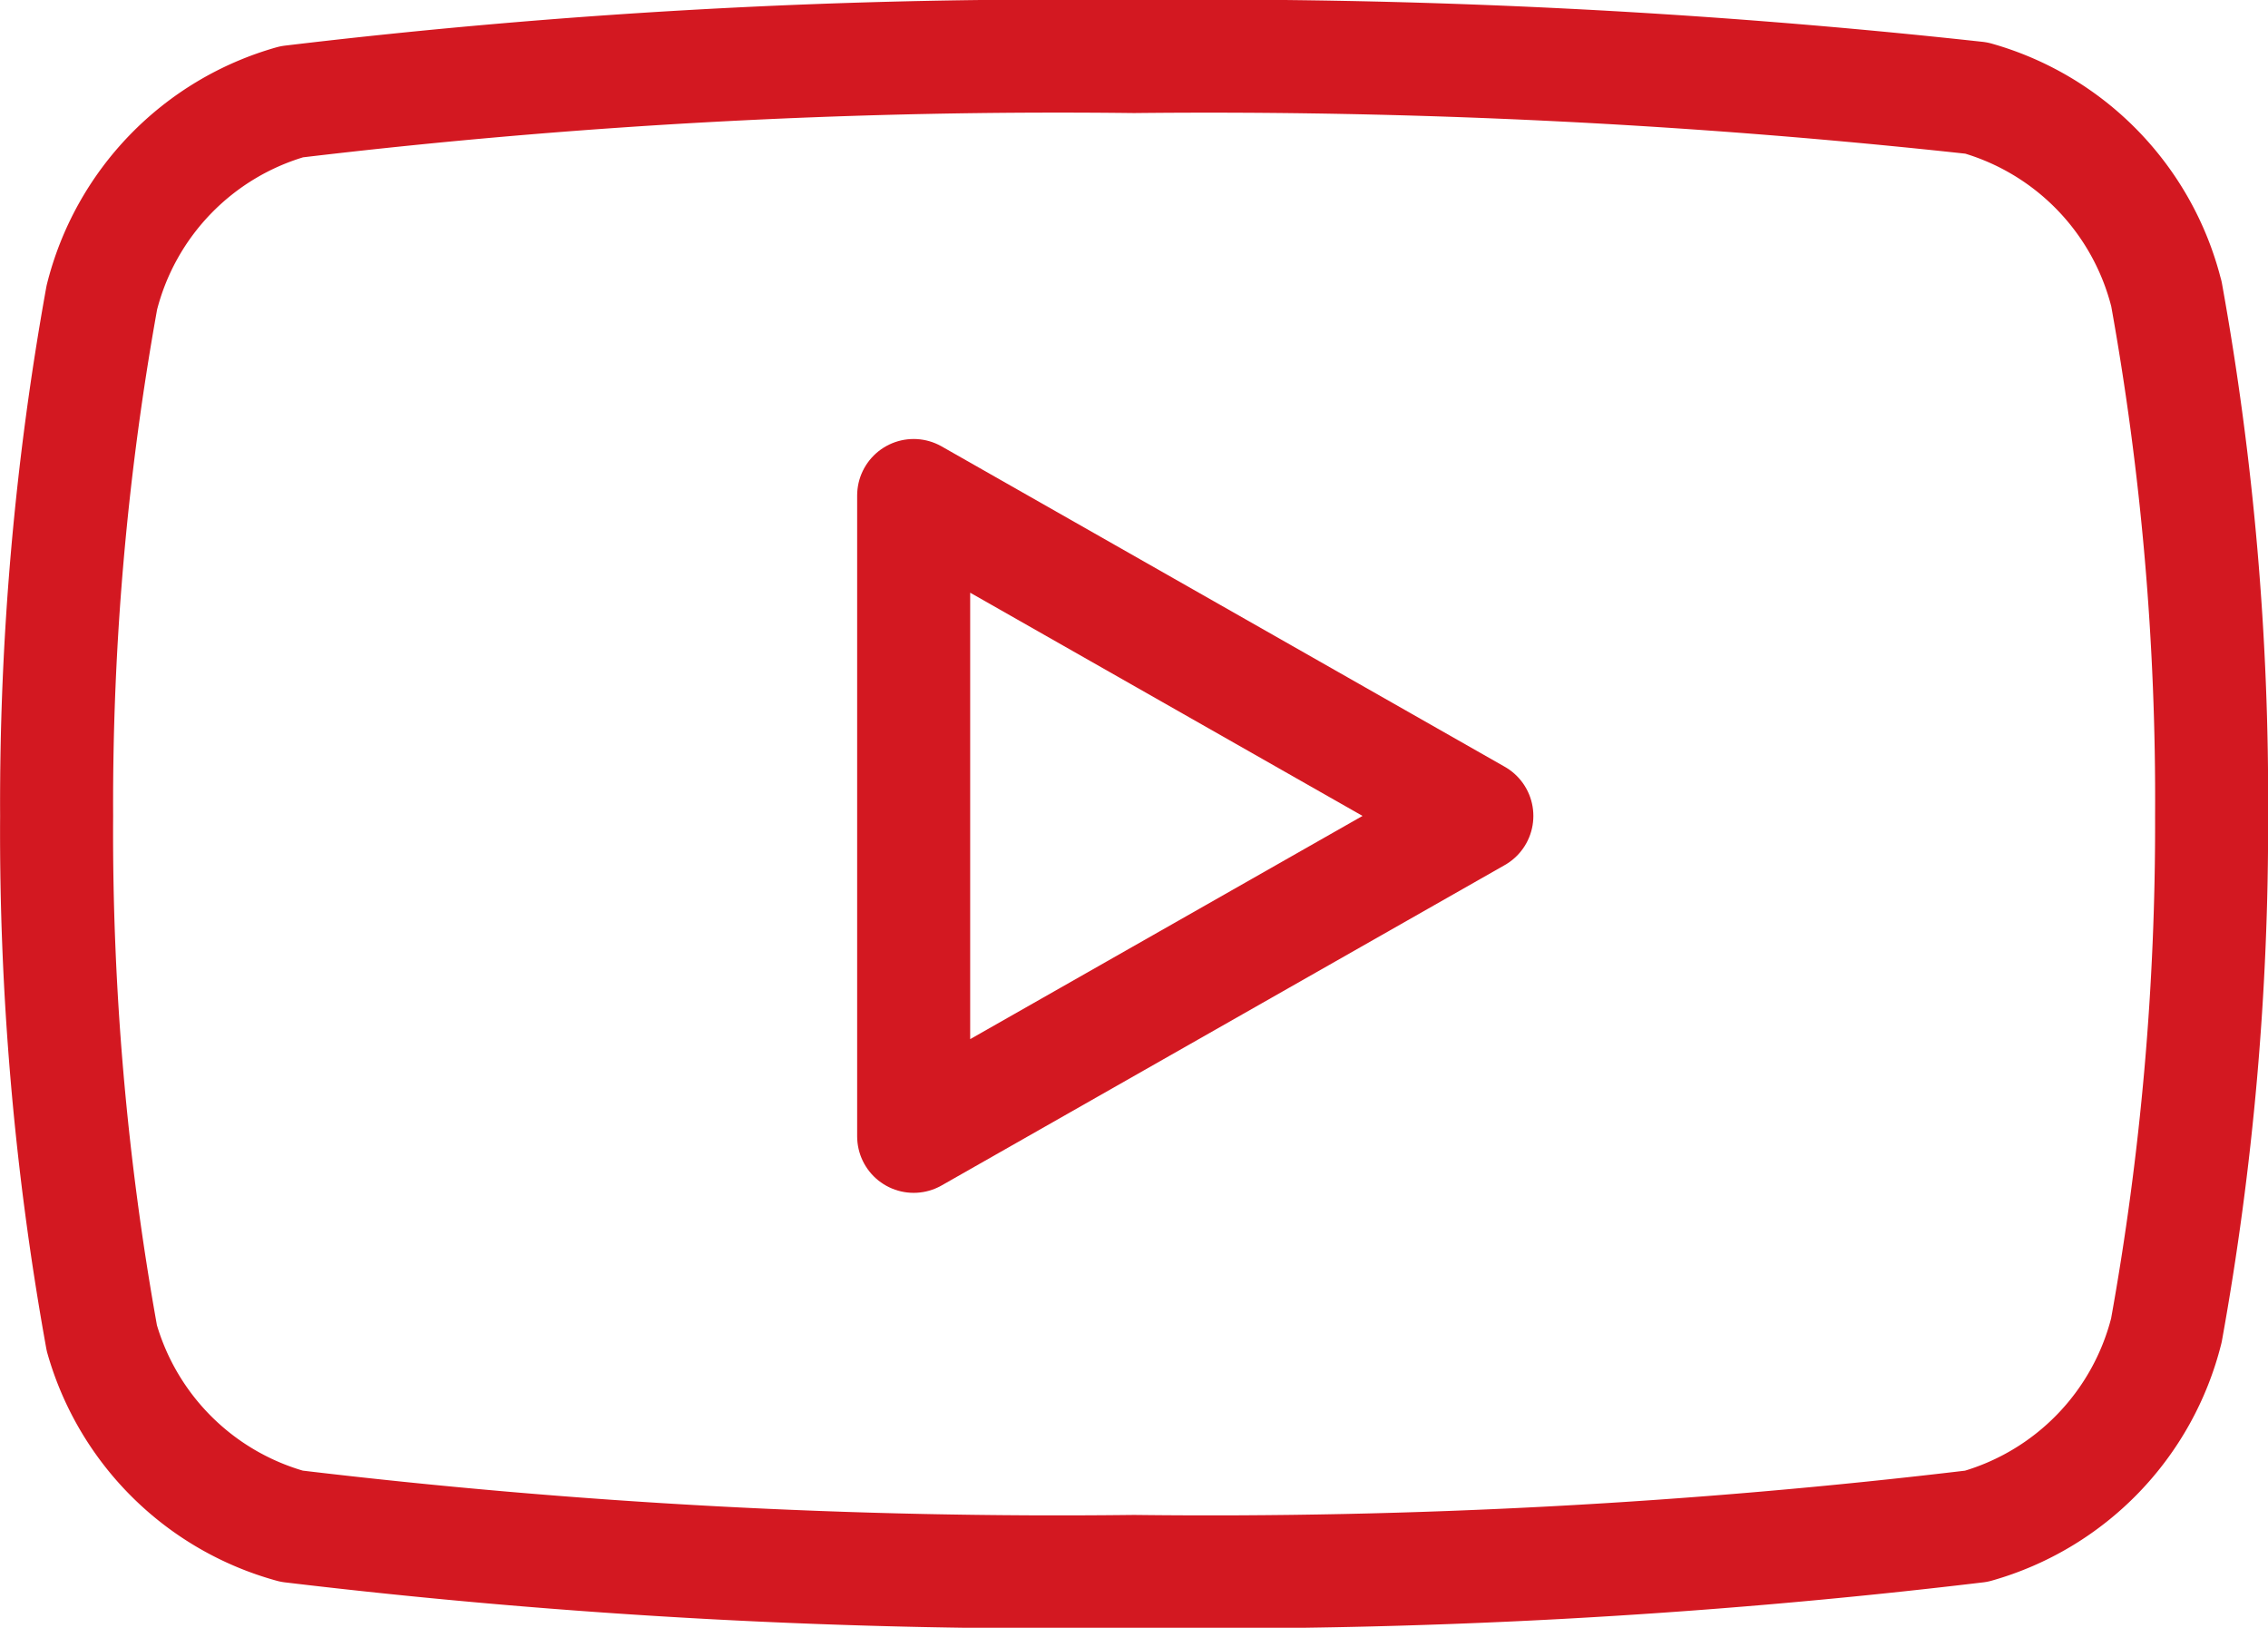 <svg xmlns="http://www.w3.org/2000/svg" width="20.067" height="14.398" viewBox="0 0 20.067 14.398"><defs><style>.a{fill:none;stroke:#d31821;stroke-linecap:round;stroke-linejoin:round;}</style></defs><g transform="translate(0.5 0.5)"><path class="a" d="M20.167,8.1a2.409,2.409,0,0,0-1.681-1.733A62.41,62.41,0,0,0,11.033,6a57.029,57.029,0,0,0-7.453.4A2.409,2.409,0,0,0,1.9,8.132a25.133,25.133,0,0,0-.4,4.585,25.133,25.133,0,0,0,.4,4.619A2.409,2.409,0,0,0,3.58,19a57.029,57.029,0,0,0,7.453.4,57.029,57.029,0,0,0,7.453-.4,2.409,2.409,0,0,0,1.681-1.733,25.133,25.133,0,0,0,.4-4.55,25.133,25.133,0,0,0-.4-4.619Z" transform="translate(-1.499 -6)"/><path class="a" d="M14.625,18.388l4.983-2.834L14.625,12.72Z" transform="translate(-7.041 -8.837)"/></g></svg>